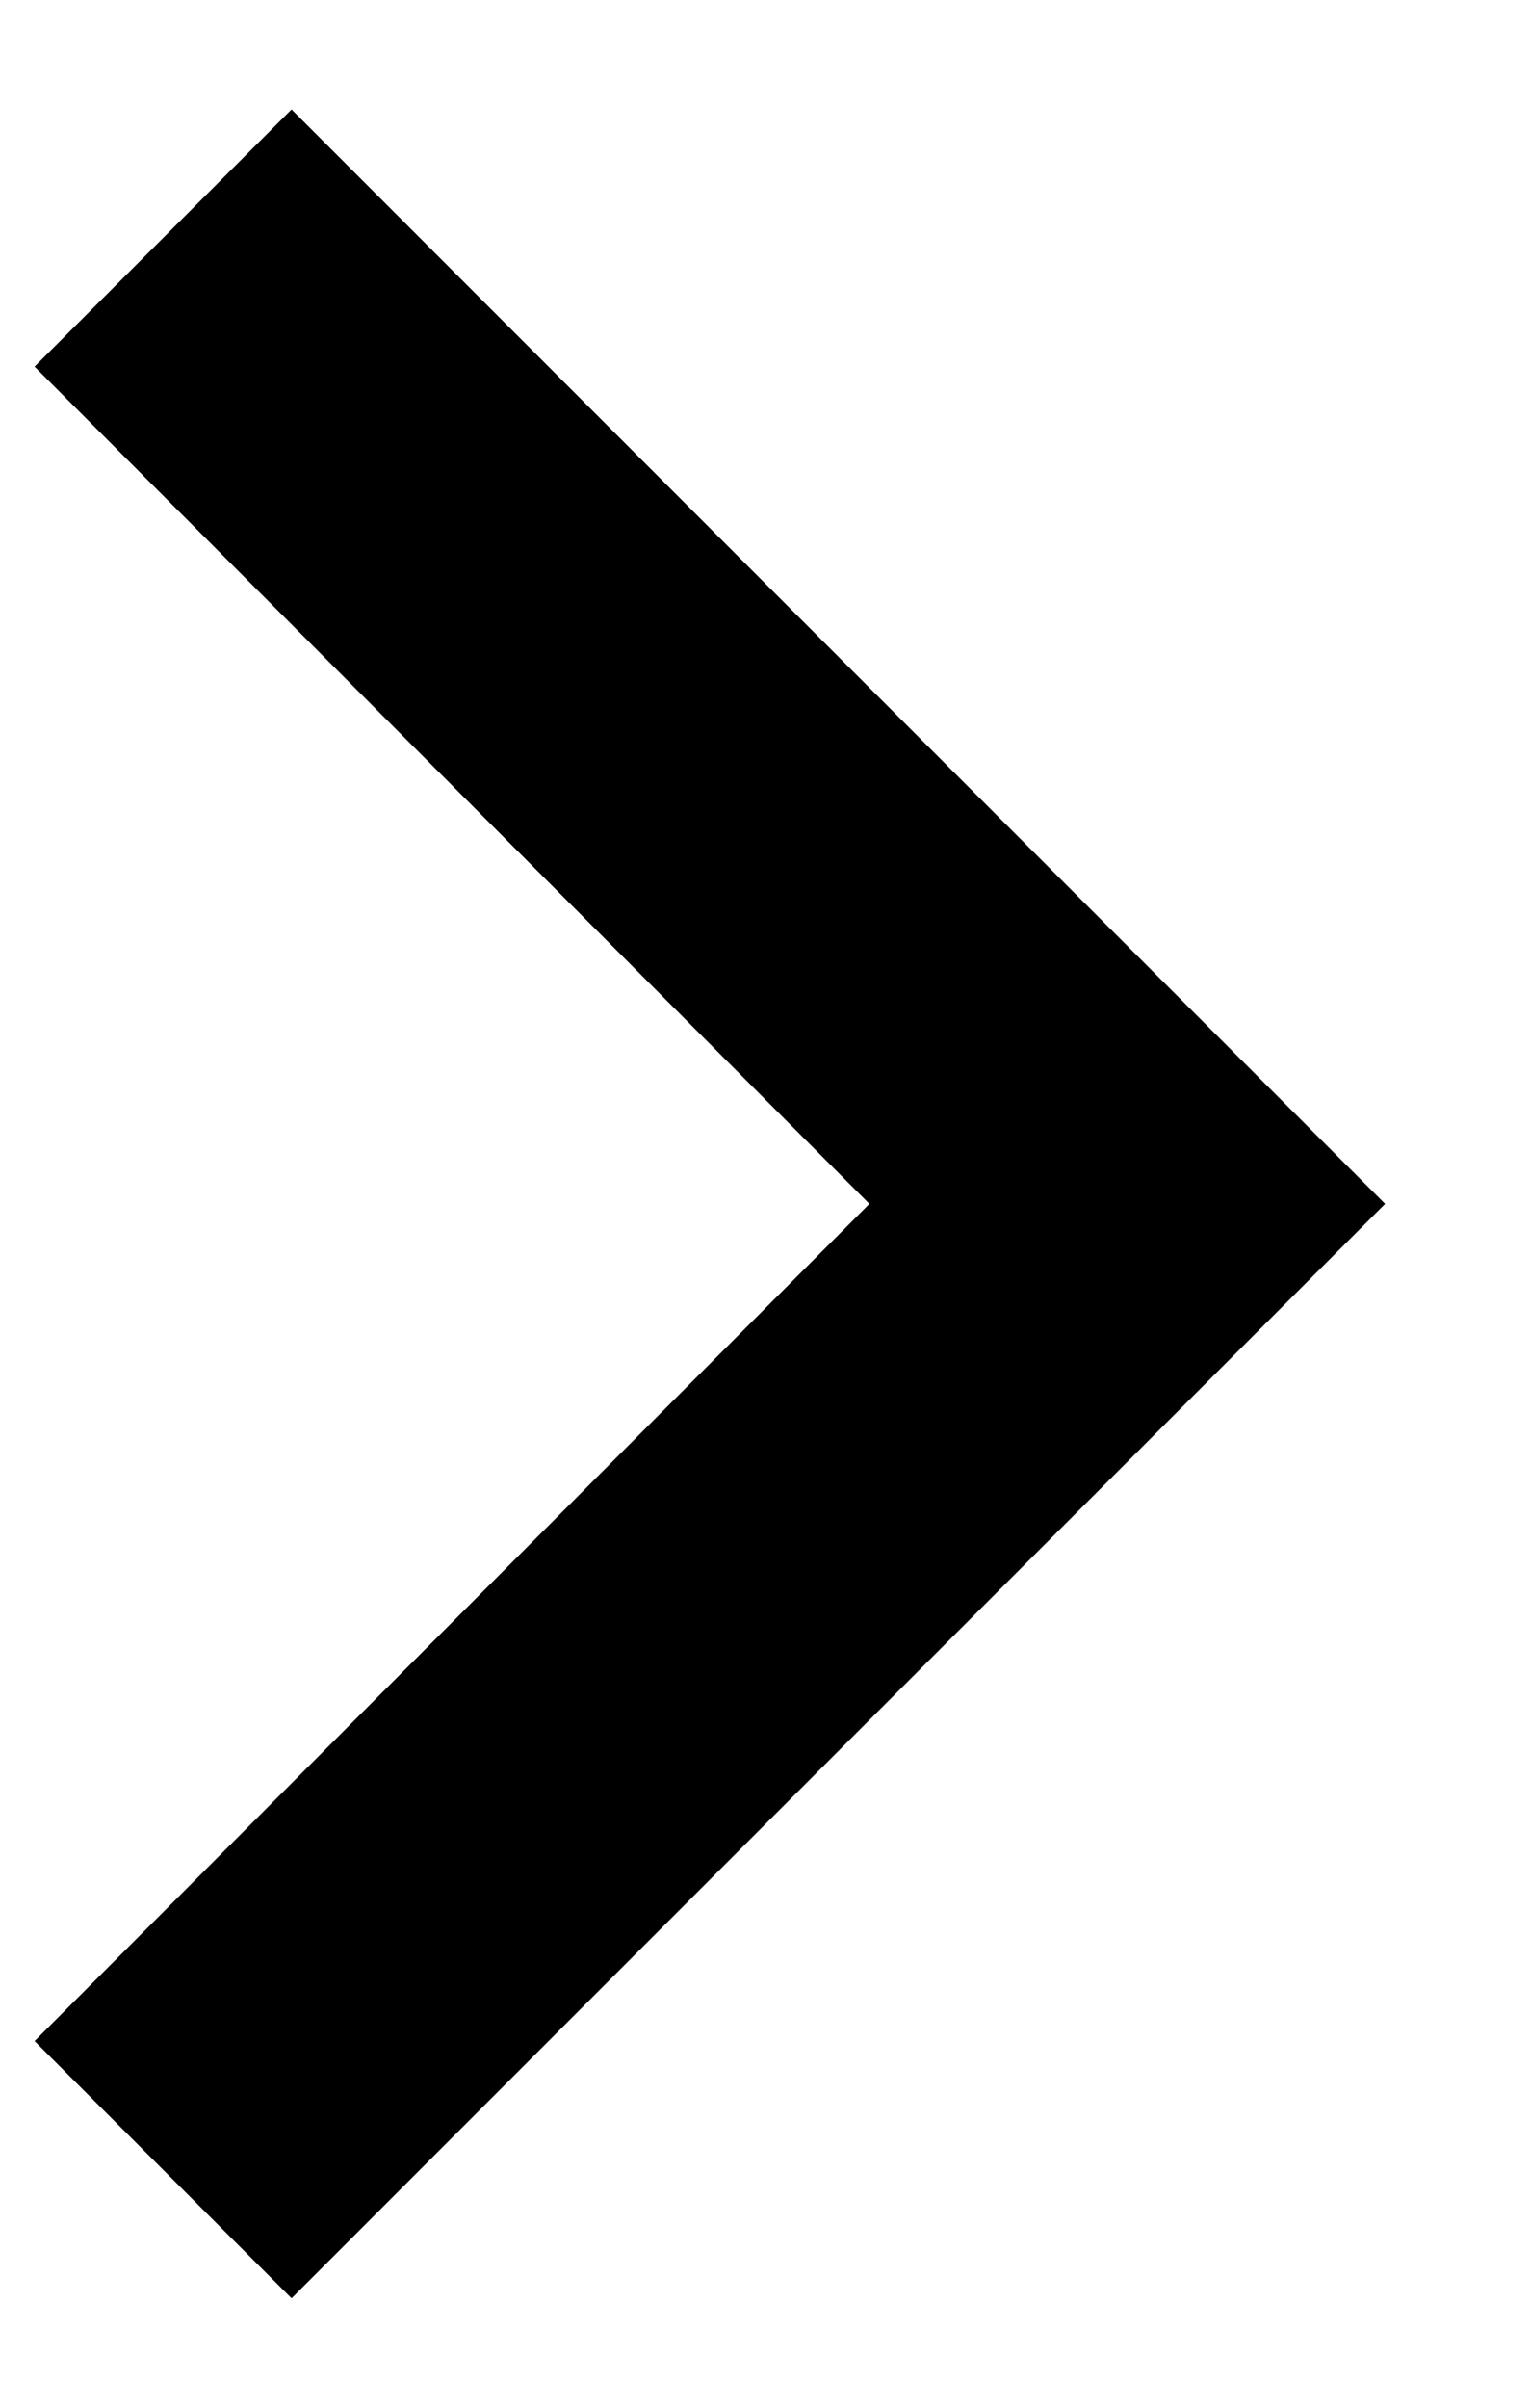<svg width="7" height="11" viewBox="0 0 7 11" fill="none" xmlns="http://www.w3.org/2000/svg">
<path d="M0.158 9.325L3.975 5.5L0.158 1.675L1.333 0.5L6.333 5.5L1.333 10.5L0.158 9.325Z" fill="black"/>
</svg>
